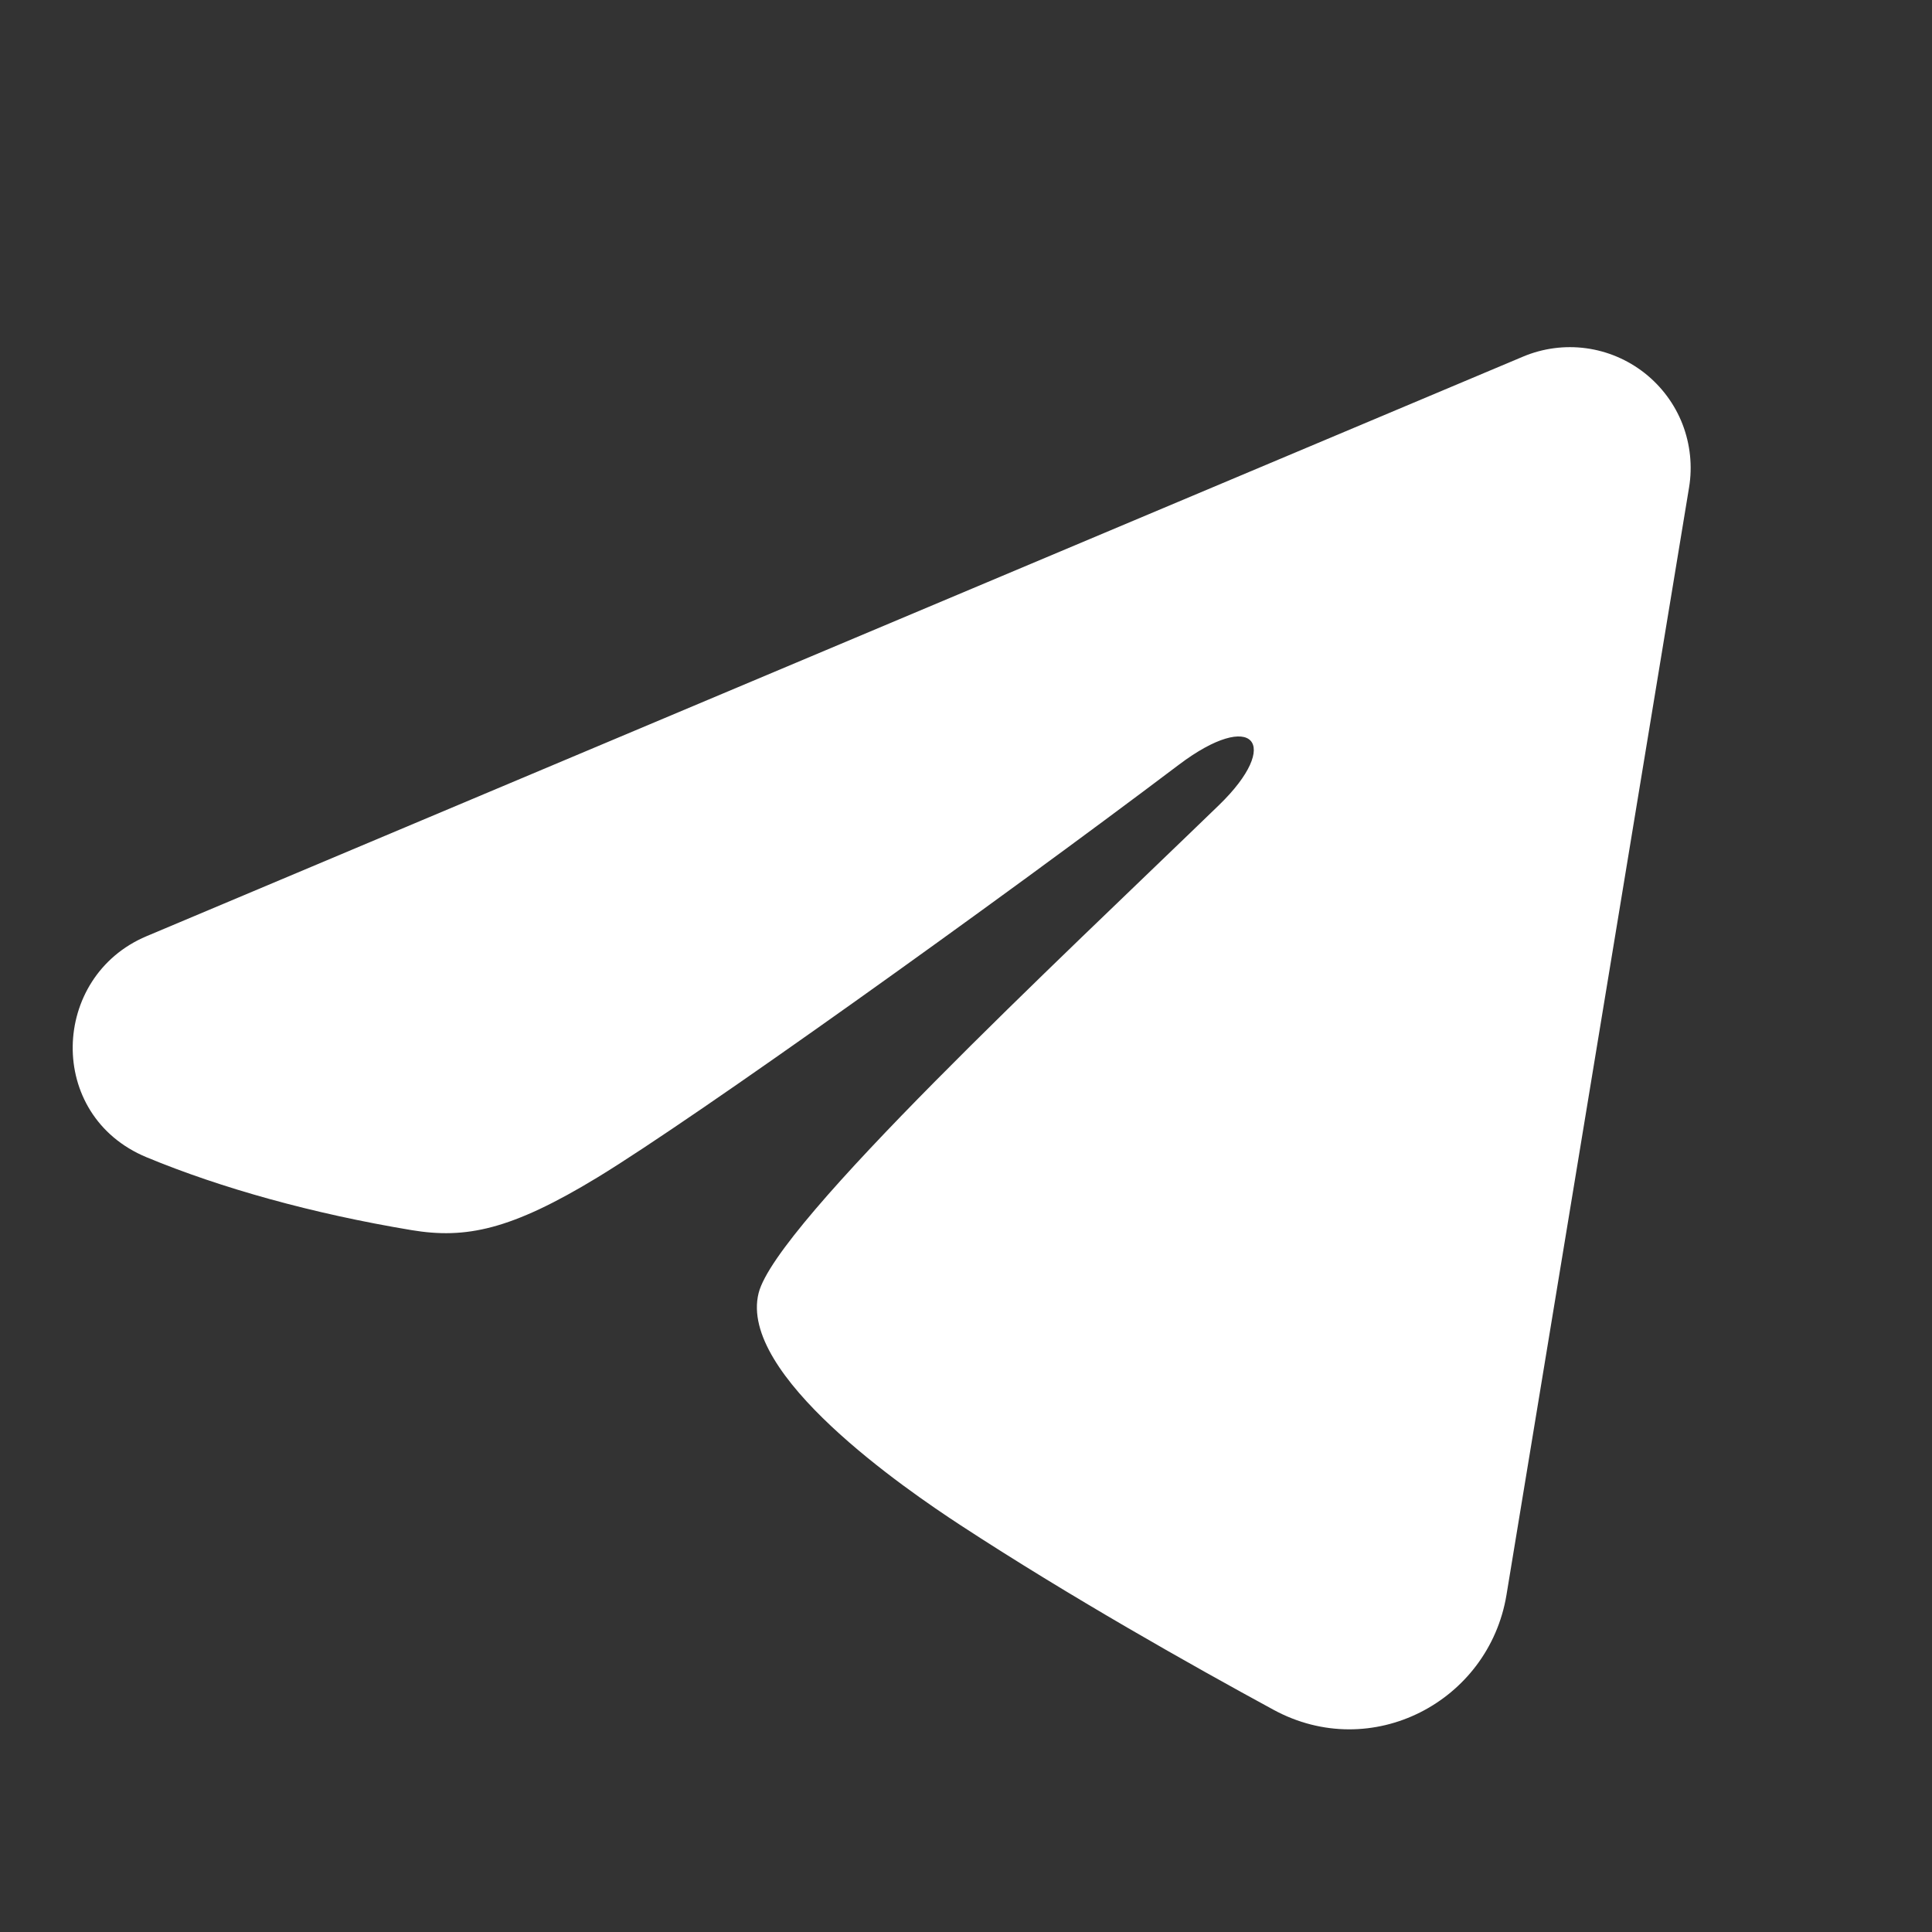 <svg width="24" height="24" viewBox="0 0 24 24" fill="none" xmlns="http://www.w3.org/2000/svg">
<rect x="0" y="0" width="24" height="24" fill="#333333" stroke="none"/>
<g id="social-icon/telegram">
<path id="Vector" fill-rule="evenodd" clip-rule="evenodd" d="M18.92 4.43C19.167 4.326 19.438 4.29 19.703 4.326C19.969 4.362 20.22 4.469 20.431 4.635C20.641 4.801 20.804 5.02 20.901 5.27C20.997 5.52 21.026 5.792 20.982 6.056L18.714 19.813C18.494 21.14 17.038 21.901 15.821 21.24C14.803 20.687 13.291 19.835 11.931 18.946C11.251 18.501 9.168 17.076 9.424 16.062C9.644 15.195 13.144 11.937 15.144 10C15.929 9.239 15.571 8.8 14.644 9.5C12.342 11.238 8.646 13.881 7.424 14.625C6.346 15.281 5.784 15.393 5.112 15.281C3.886 15.077 2.749 14.761 1.821 14.376C0.567 13.856 0.628 12.132 1.82 11.63L18.92 4.43Z" fill="white"/>
</g>
</svg>
